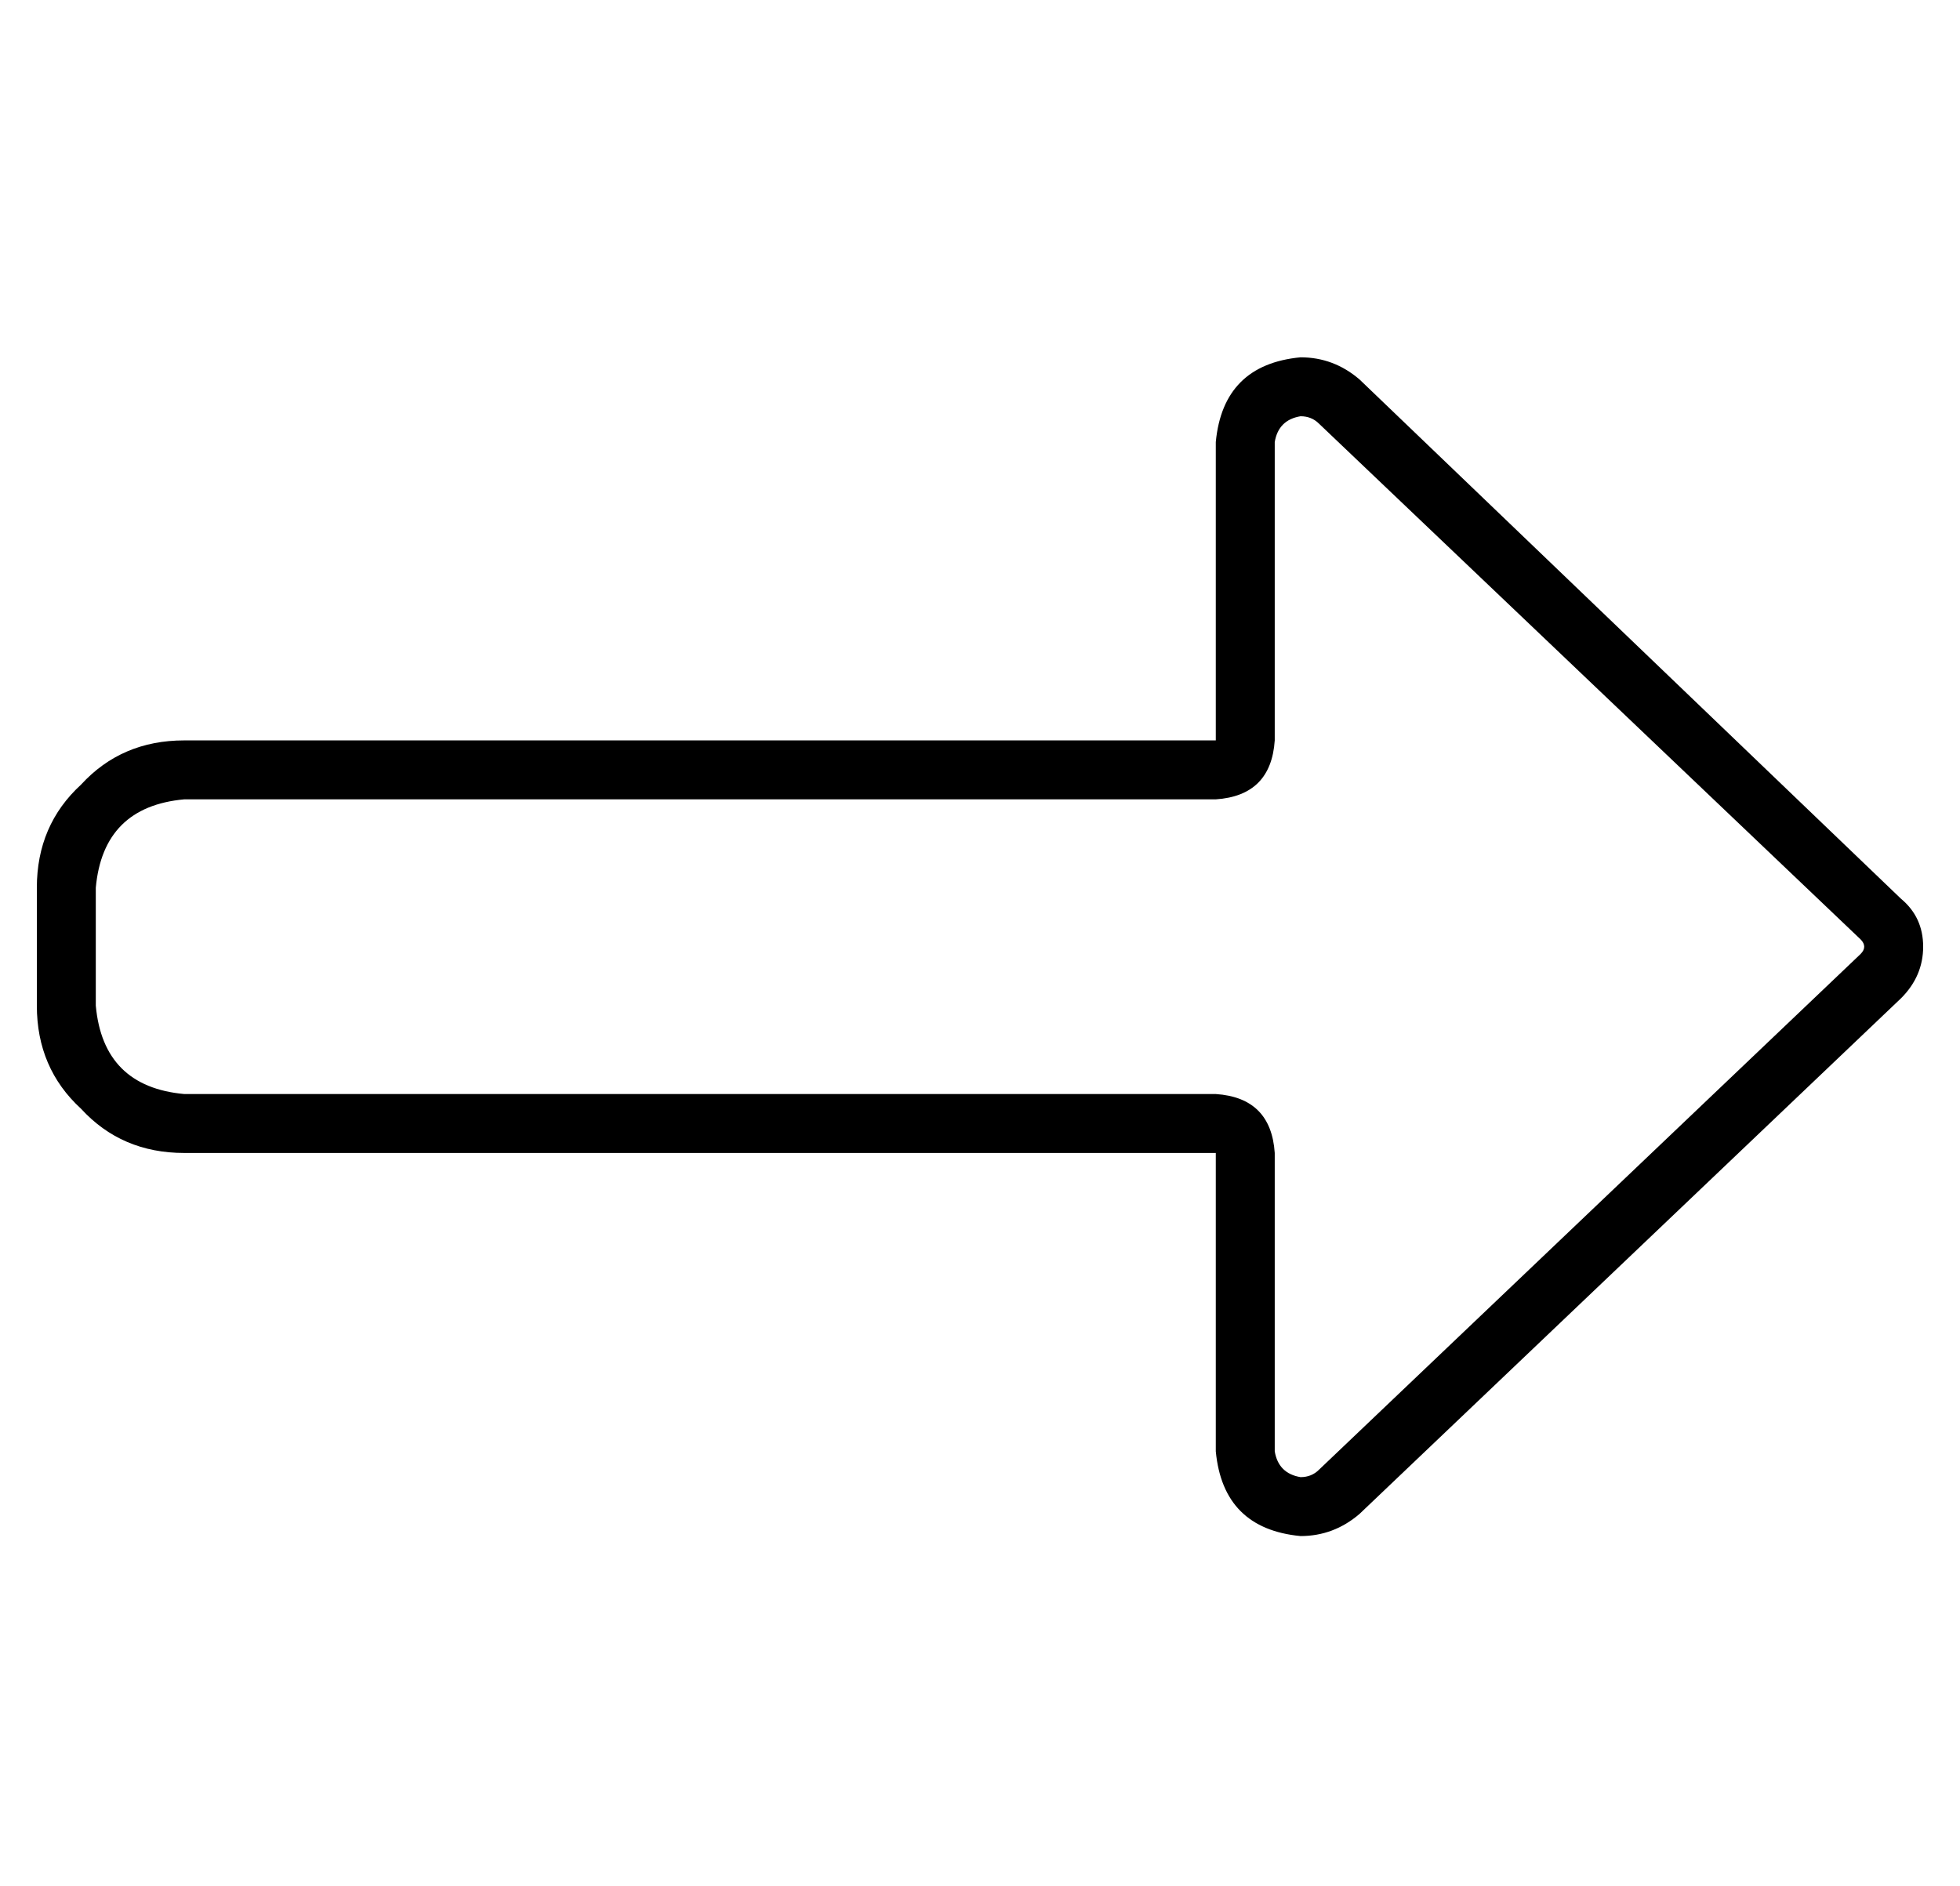 <?xml version="1.0" standalone="no"?>
<!DOCTYPE svg PUBLIC "-//W3C//DTD SVG 1.1//EN" "http://www.w3.org/Graphics/SVG/1.1/DTD/svg11.dtd" >
<svg xmlns="http://www.w3.org/2000/svg" xmlns:xlink="http://www.w3.org/1999/xlink" version="1.1" viewBox="-10 -40 532 512">
   <path fill="currentColor"
d="M336 161v-81v81v-81q1 -6 7 -7q3 0 5 2l147 140v0q1 1 1 2t-1 2l-147 140v0q-2 2 -5 2q-6 -1 -7 -7v-81v0q-1 -15 -16 -16h-280v0q-22 -2 -24 -24v-32v0q2 -22 24 -24h280v0q15 -1 16 -16v0zM506 204l-147 -141l147 141l-147 -141q-7 -6 -16 -6q-21 2 -23 23v65v0v16v0
h-16h-264q-17 0 -28 12q-12 11 -12 28v32v0q0 17 12 28q11 12 28 12h264h16v16v0v65v0q2 21 23 23q9 0 16 -6l147 -140v0q6 -6 6 -14t-6 -13v0z" />
</svg>
